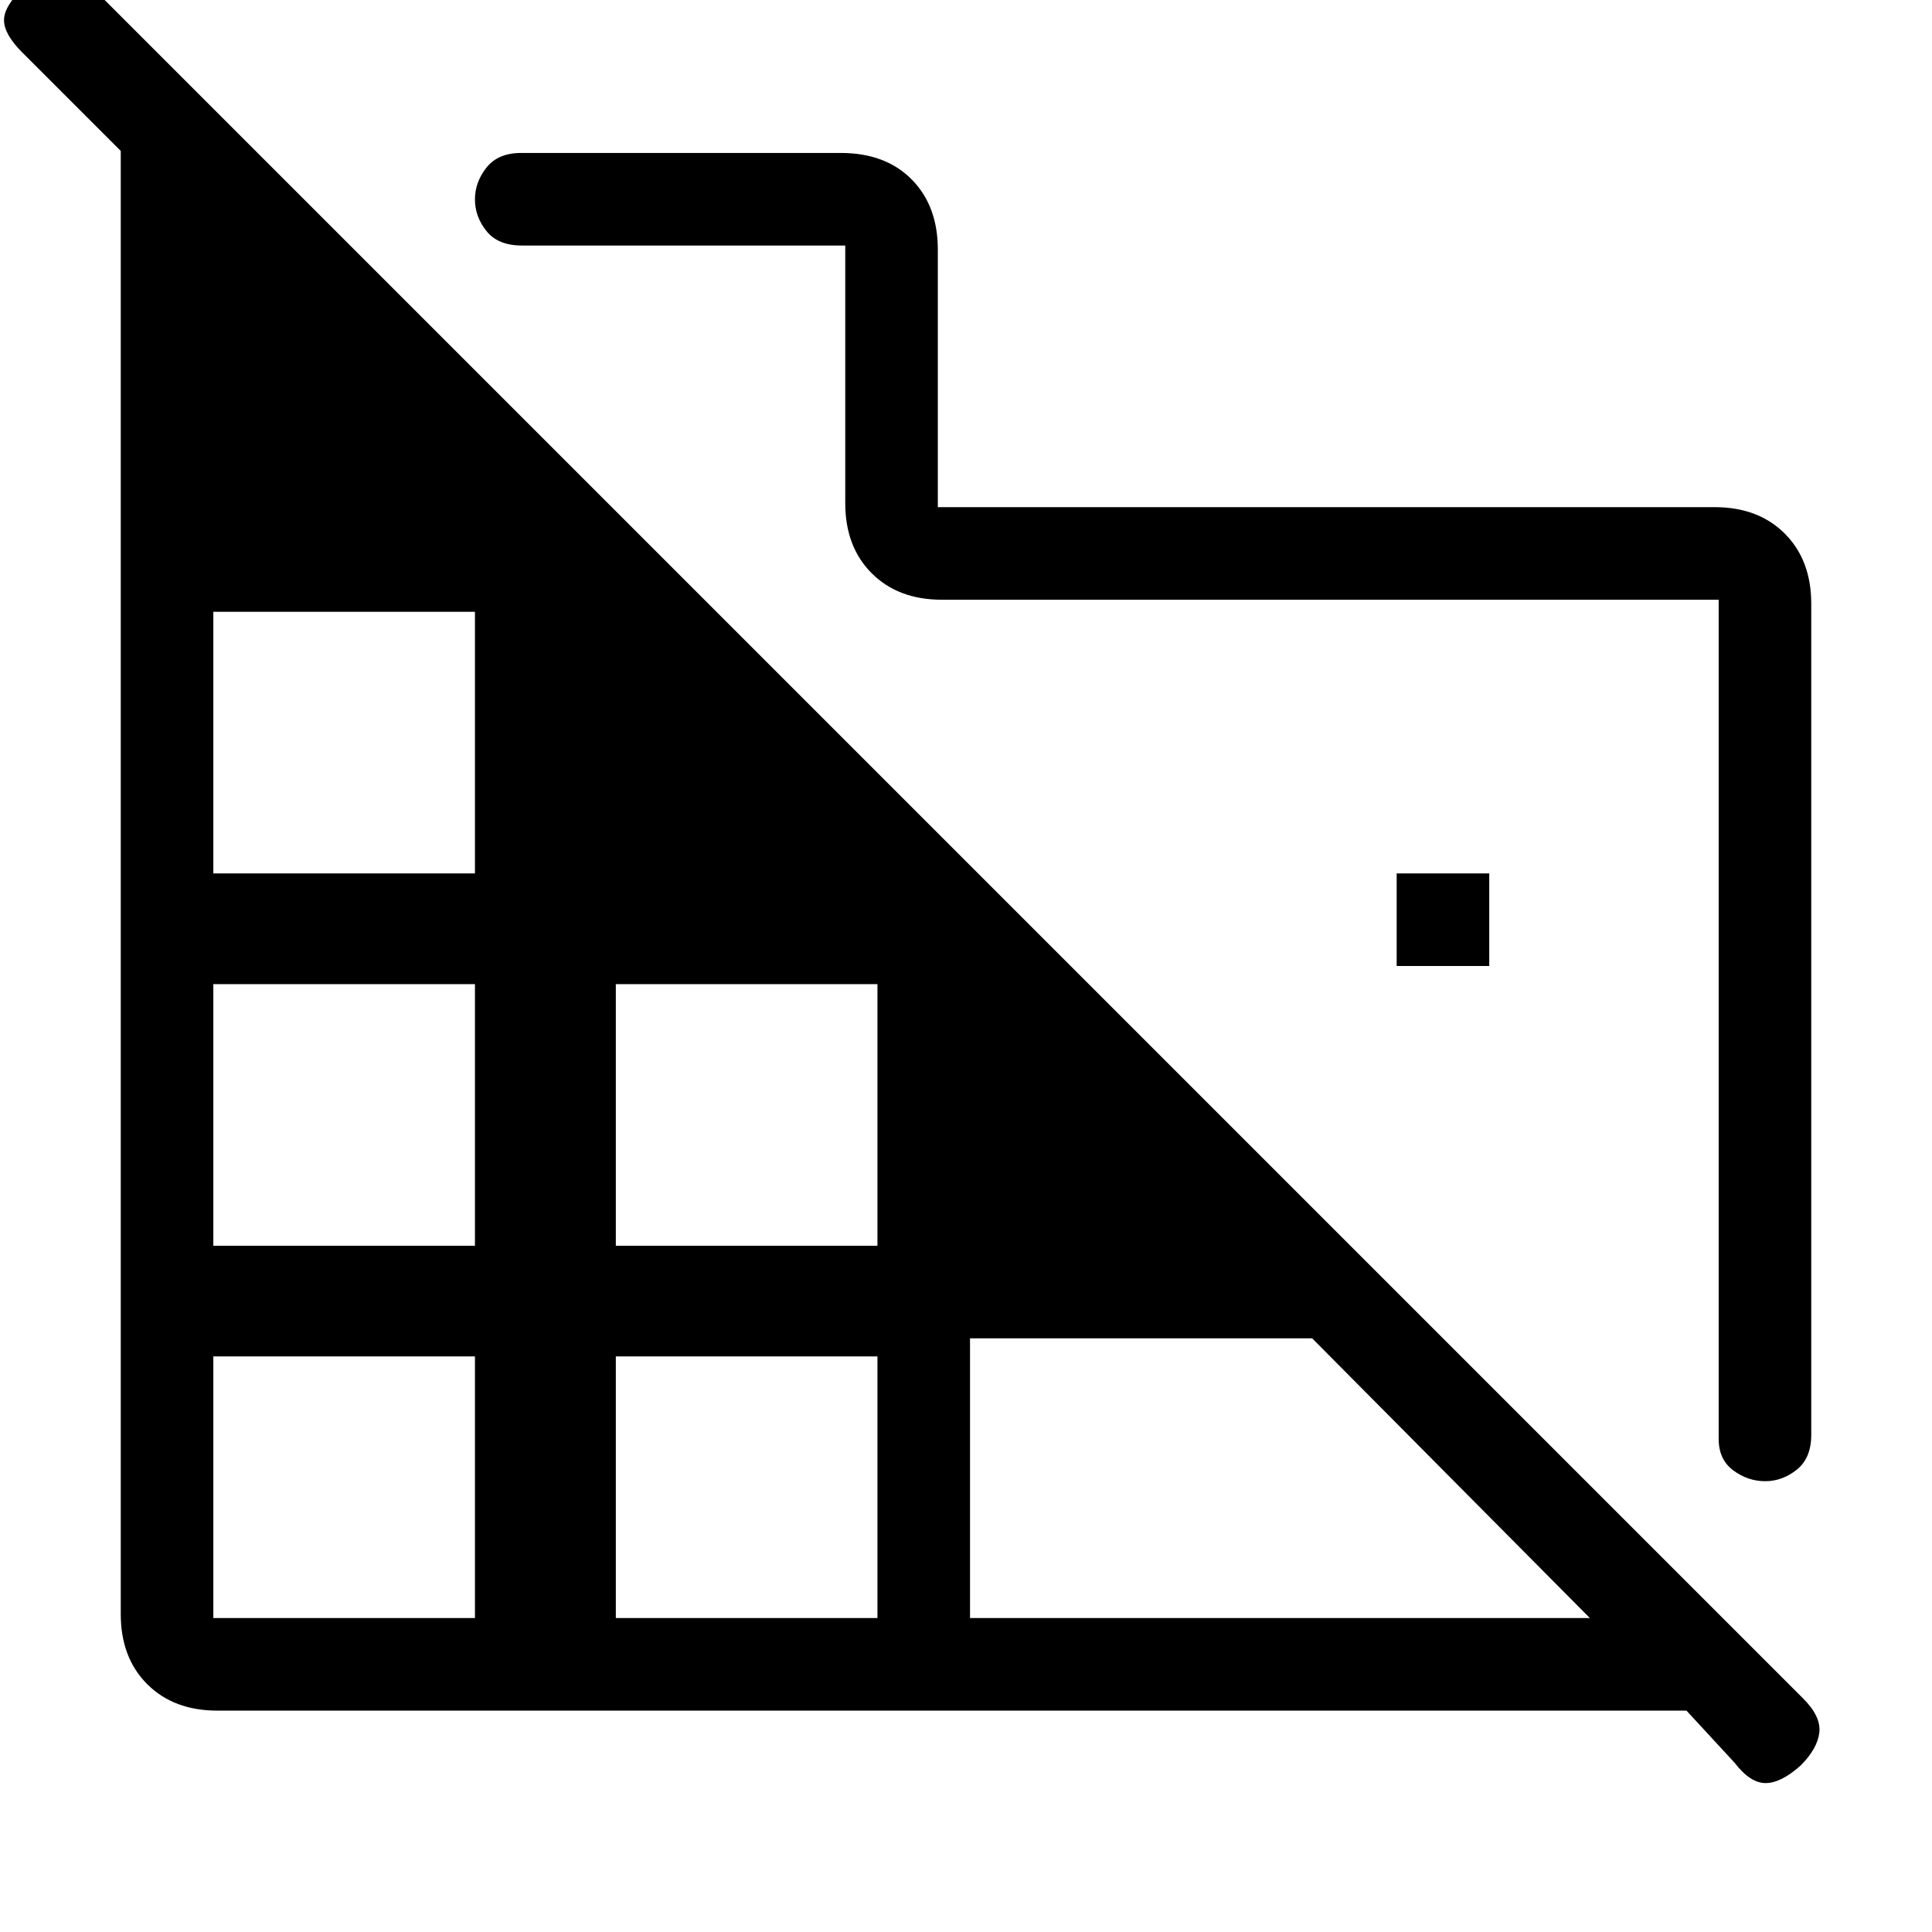 <svg xmlns="http://www.w3.org/2000/svg" height="20" viewBox="0 -960 960 960" width="20"><path d="M900-660v413q0 11.5-7.16 17.25T877.09-224q-8.59 0-15.84-5.38T854-245v-417H468q-21.7 0-34.85-13.15Q420-688.3 420-710v-128H259.32q-11.82 0-17.57-7.16T236-860.91q0-8.59 5.75-15.84T259-884h158.75Q440-884 453-870.85T466-836v128h386q21.7 0 34.85 13.15Q900-681.7 900-660ZM862-84l-24-26H108q-21.7 0-34.85-13.15Q60-136.3 60-158v-727l-49-49q-9-9-9-16t10-16.5q10-9.5 16.5-10T45-967l851 851q9 9 8 17t-9.22 16.22Q885-74 877.33-74q-7.66 0-15.33-10Zm-756-72h130v-130H106v130Zm0-185h130v-130H106v130Zm0-185h130v-130H106v130Zm200 370h130v-130H306v130Zm0-185h130v-130H306v130Zm176 185h308L652-295H482v139Zm258-324h-46v-46h46v46Z"/></svg>